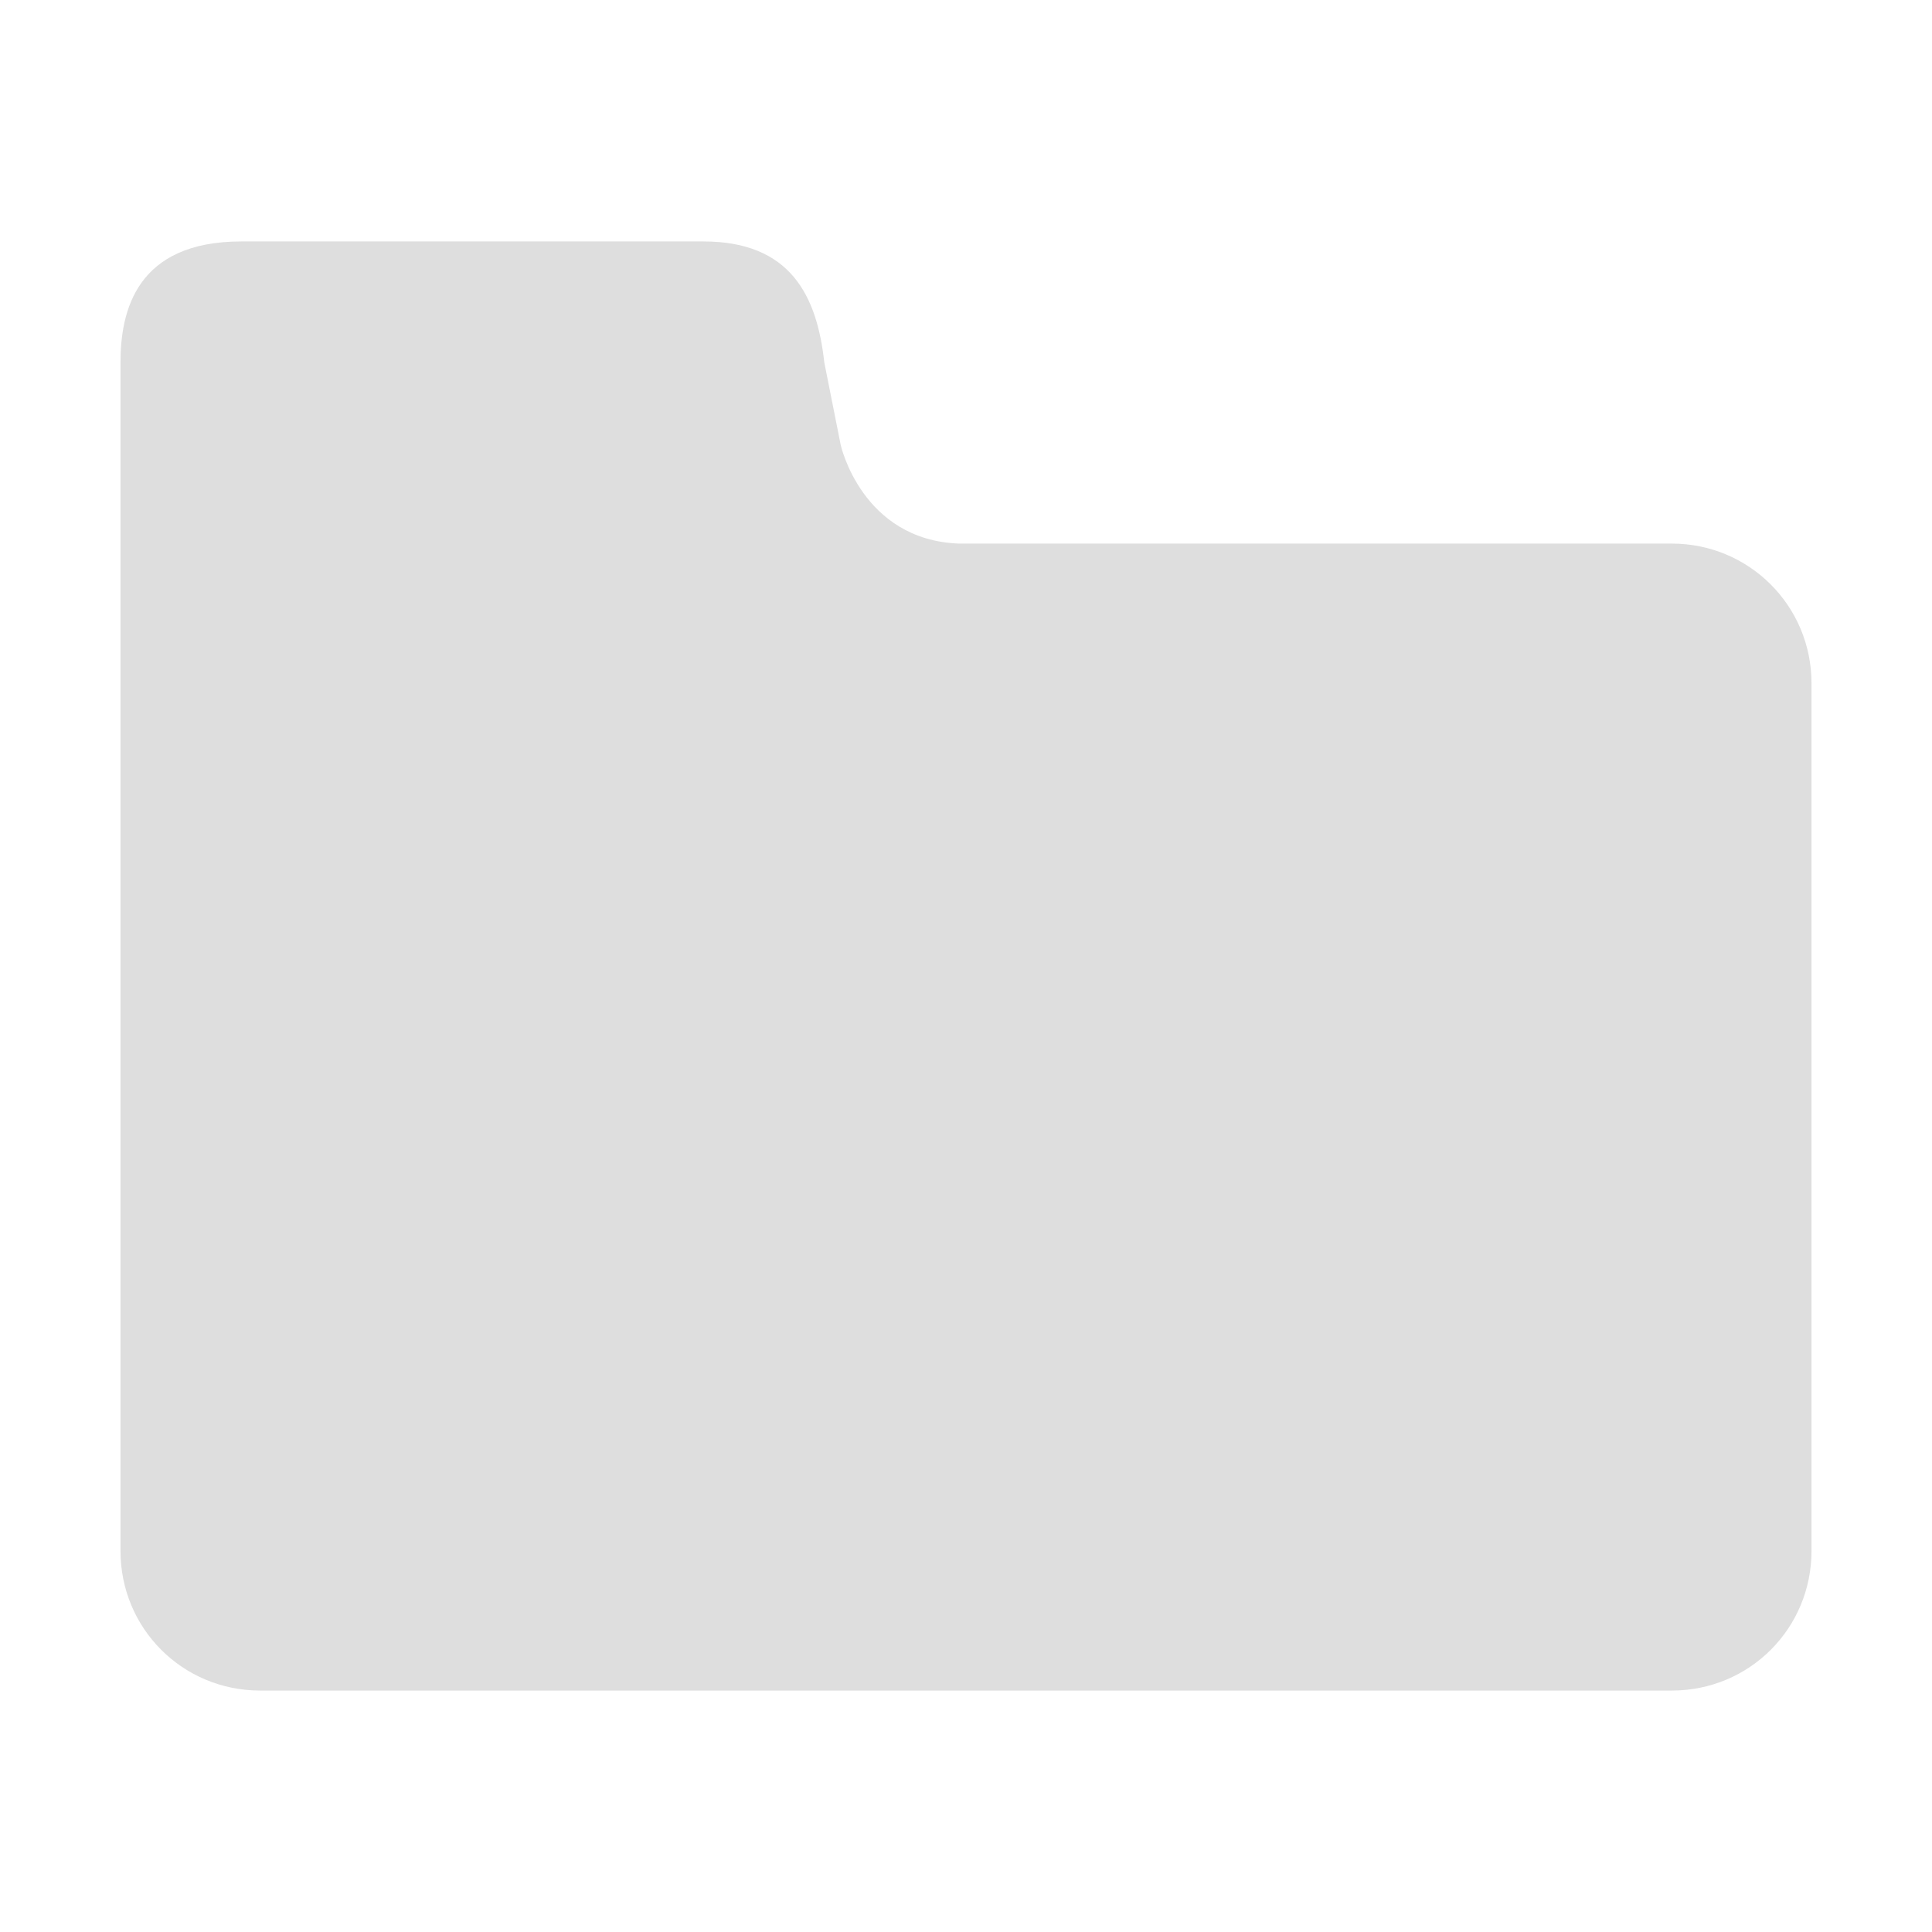<?xml version="1.0" encoding="UTF-8" standalone="no"?>
<!-- Created with Inkscape (http://www.inkscape.org/) -->

<svg
   width="16"
   height="16"
   viewBox="0 0 4.233 4.233"
   version="1.1"
   id="svg5"
   inkscape:version="1.1.1 (3bf5ae0d25, 2021-09-20)"
   sodipodi:docname="folder.svg"
   xmlns:inkscape="http://www.inkscape.org/namespaces/inkscape"
   xmlns:sodipodi="http://sodipodi.sourceforge.net/DTD/sodipodi-0.dtd"
   xmlns="http://www.w3.org/2000/svg"
   xmlns:svg="http://www.w3.org/2000/svg">
  <sodipodi:namedview
     id="namedview7"
     pagecolor="#ffffff"
     bordercolor="#666666"
     borderopacity="1.0"
     inkscape:pageshadow="2"
     inkscape:pageopacity="0.0"
     inkscape:pagecheckerboard="0"
     inkscape:document-units="px"
     showgrid="false"
     units="px"
     height="22px"
     inkscape:zoom="22.627417"
     inkscape:cx="4.5961941"
     inkscape:cy="8.3306018"
     inkscape:window-width="1920"
     inkscape:window-height="1005"
     inkscape:window-x="0"
     inkscape:window-y="0"
     inkscape:window-maximized="1"
     inkscape:current-layer="svg5" />
  <defs
     id="defs2">
    <style
       id="current-color-scheme"
       type="text/css">
        .ColorScheme-Text { color:#dedede; }
    </style>
  </defs>
  <path
     id="rect1118"
     style="fill:currentColor;stroke-width:0.265"
     class="ColorScheme-Text"
     d="m 0.529,0.529 c -0.23,0 -0.265,0.152 -0.265,0.265 V 1.497 1.776 3.398 c 0,0.17 0.136,0.306 0.306,0.306 H 3.663 c 0.17,0 0.306,-0.136 0.306,-0.306 V 1.497 C 3.969,1.327 3.832,1.191 3.663,1.191 H 2.101 C 1.888,1.183 1.842,0.975 1.842,0.975 L 1.806,0.794 C 1.79,0.648 1.732,0.529 1.541,0.529 Z"
     sodipodi:nodetypes="ssccsssssscccss" />
</svg>
